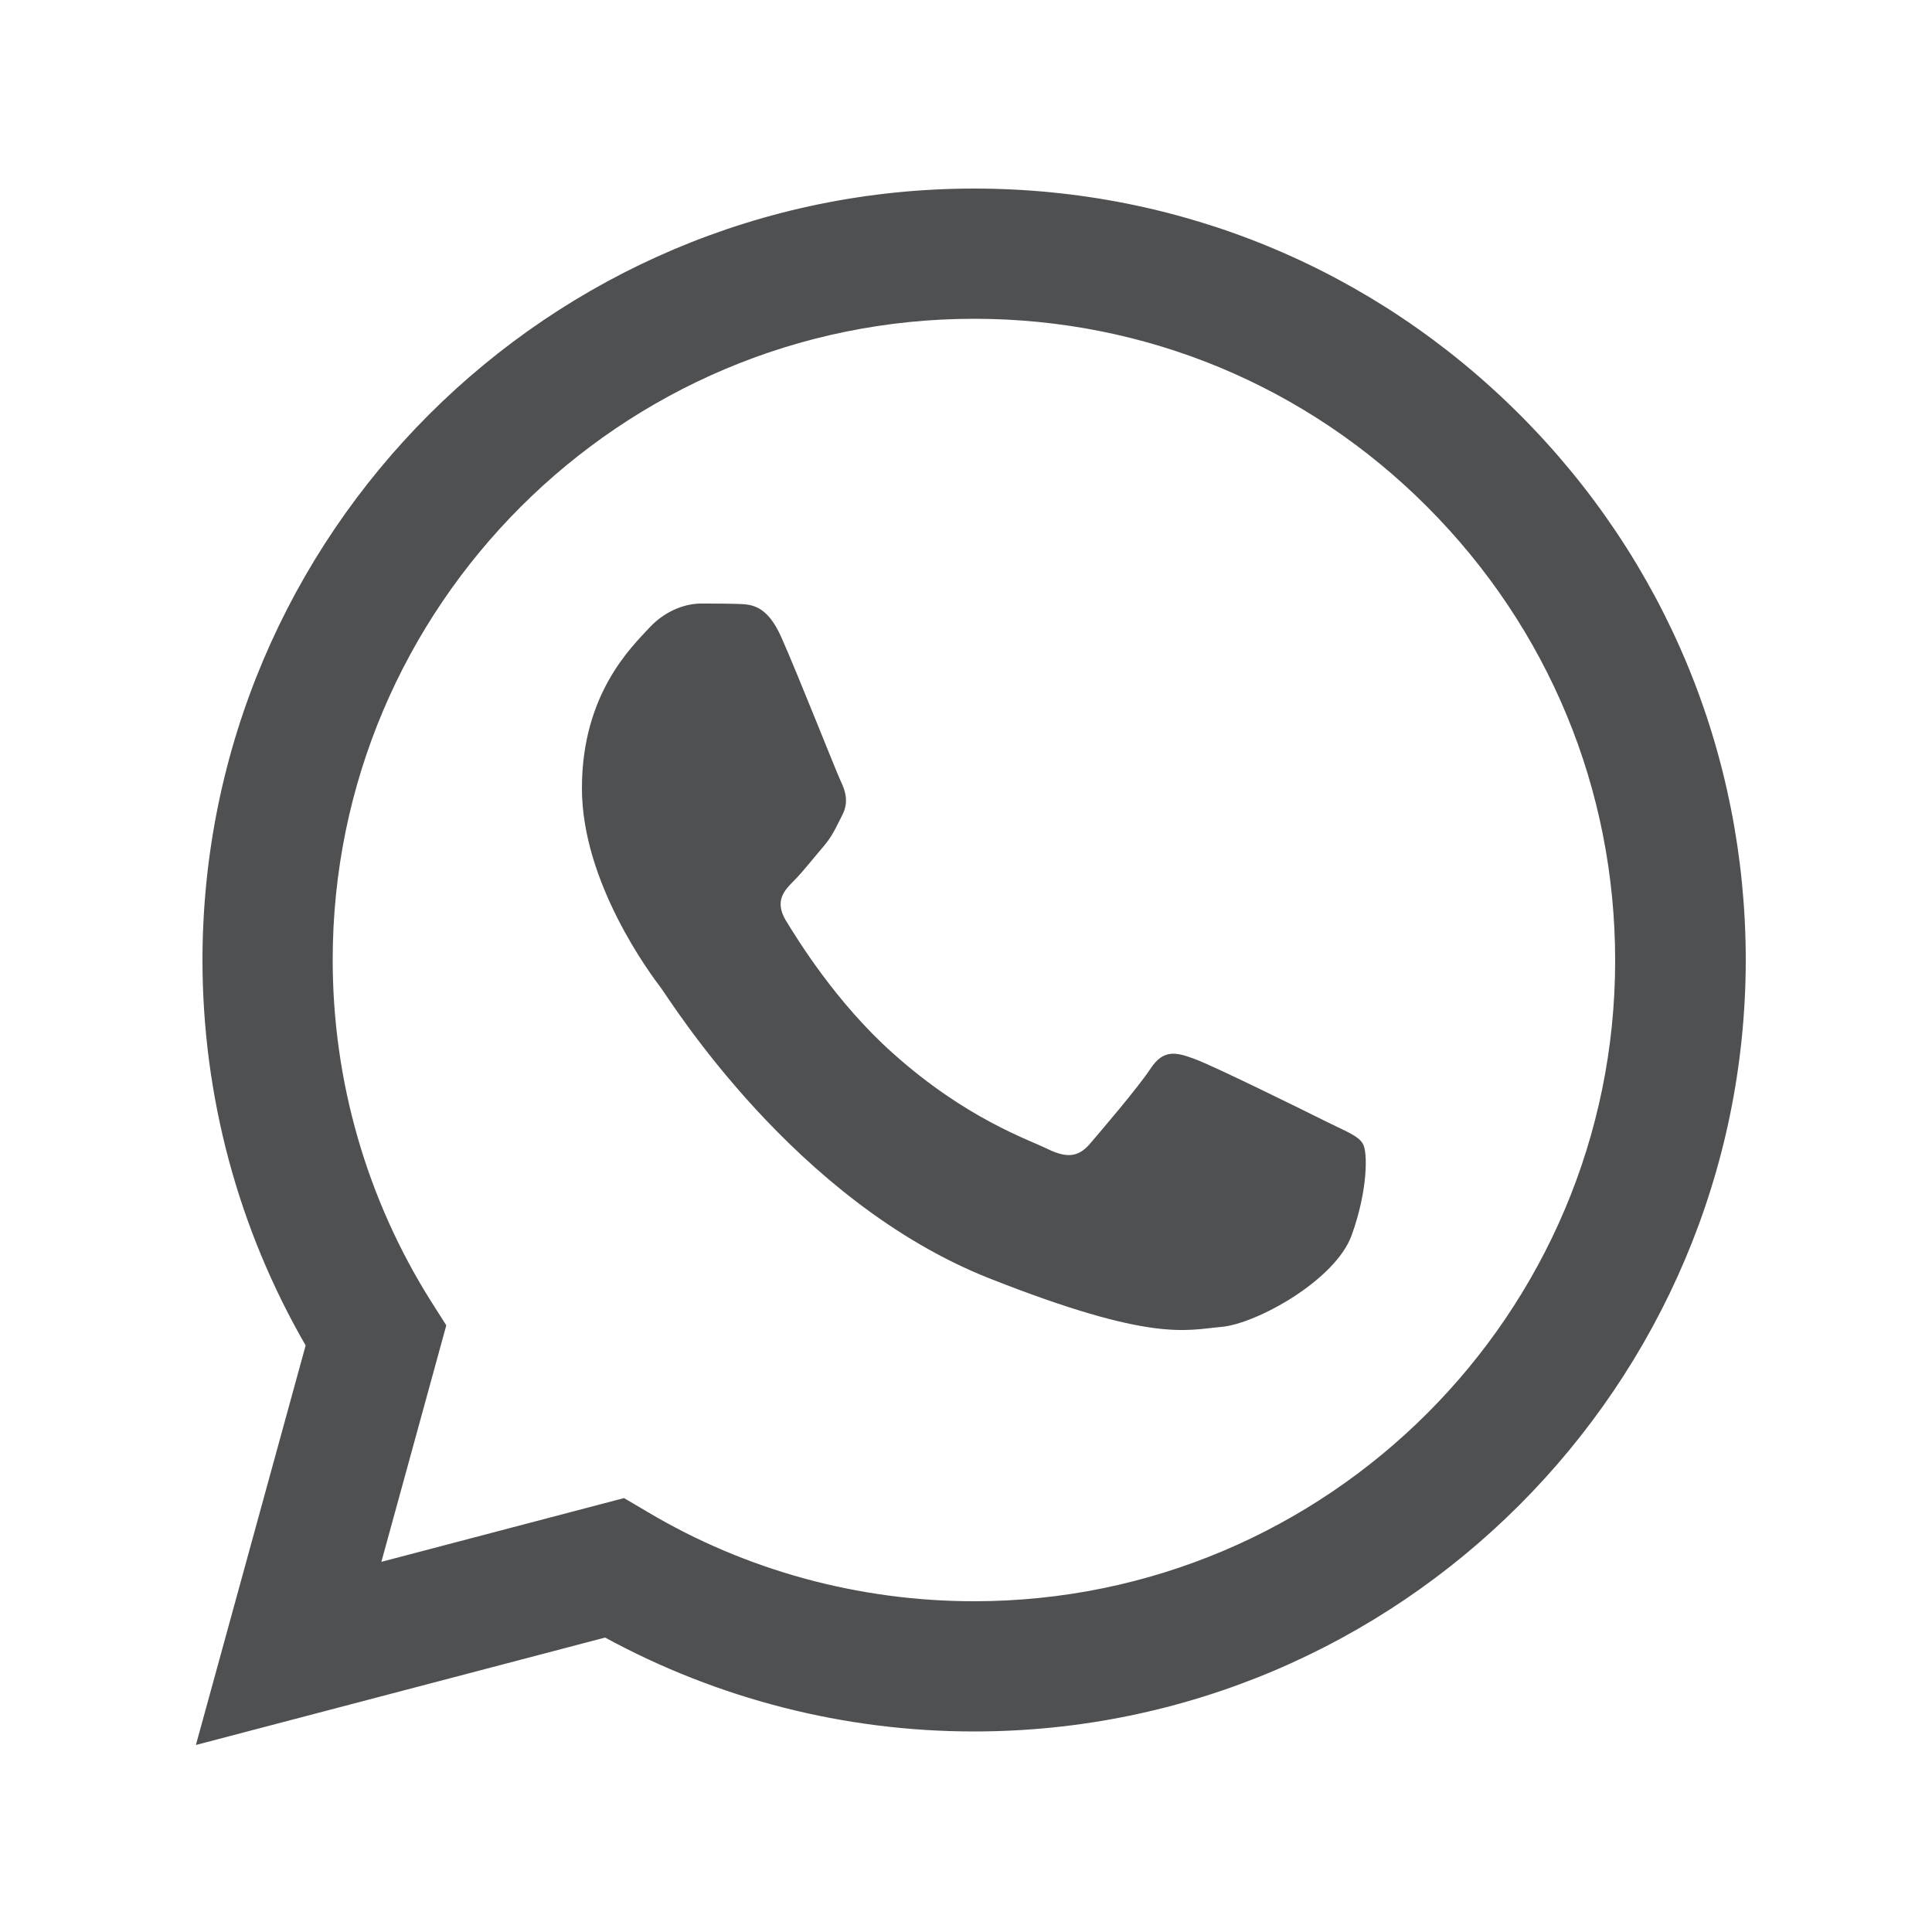 <?xml version="1.0" encoding="utf-8"?>
<!-- Generator: Adobe Illustrator 23.0.3, SVG Export Plug-In . SVG Version: 6.00 Build 0)  -->
<svg version="1.1" id="Camada_1" xmlns="http://www.w3.org/2000/svg" xmlns:xlink="http://www.w3.org/1999/xlink" x="0px" y="0px"
	 viewBox="0 0 500 500" style="enable-background:new 0 0 500 500;" xml:space="preserve">
<style type="text/css">
	.st0{display:none;fill:#FFFFFF;}
	.st1{display:none;}
	.st2{display:inline;fill:#FFFFFF;}
	.st3{display:none;fill:#E0E0E0;}
	.st4{display:inline;}
	.st5{fill:url(#SVGID_1_);}
	.st6{fill-rule:evenodd;clip-rule:evenodd;fill:#4F5052;}
	.st7{fill:#4F5052;}
</style>
<path class="st0" d="M435.1,42H64.9c-12.7,0-23,10.3-23,23v370.2c0,12.7,10.3,23,23,23h199.3V296.9H210v-62.8h54.2v-46.3
	c0-53.7,32.8-83,80.8-83c23,0,42.7,1.7,48.5,2.5v56.2h-33.3c-26.1,0-31.1,12.4-31.1,30.6v40.1h62.2l-8.1,62.8h-54.1v161h106
	c12.7,0,22.9-10.3,22.9-23V64.9C458,52.2,447.8,42,435.1,42z"/>
<g class="st1">
	<path class="st2" d="M248,81.1c55,0,61.5,0.2,83.3,1.2c20.1,0.9,31,4.3,38.3,7.1c9.6,3.7,16.5,8.2,23.7,15.4s11.7,14.1,15.4,23.7
		c2.8,7.3,6.2,18.2,7.1,38.3c1,21.7,1.2,28.2,1.2,83.3s-0.2,61.5-1.2,83.3c-0.9,20.1-4.3,31-7.1,38.3c-3.7,9.6-8.2,16.5-15.4,23.7
		s-14.1,11.7-23.7,15.4c-7.3,2.8-18.2,6.2-38.3,7.1c-21.7,1-28.2,1.2-83.3,1.2s-61.5-0.2-83.3-1.2c-20.1-0.9-31-4.3-38.3-7.1
		c-9.6-3.7-16.5-8.2-23.7-15.4S91,381.3,87.3,371.7c-2.8-7.3-6.2-18.2-7.1-38.3c-1-21.7-1.2-28.2-1.2-83.3s0.2-61.5,1.2-83.3
		c0.9-20.1,4.3-31,7.1-38.3c3.7-9.6,8.2-16.5,15.4-23.7s14.1-11.7,23.7-15.4c7.3-2.8,18.2-6.2,38.3-7.1
		C186.5,81.3,193,81.1,248,81.1 M248,43.9c-56,0-63,0.2-85,1.2c-21.9,1-36.9,4.5-50,9.6C99.5,60,88,67.1,76.5,78.5
		S58,101.5,52.8,115c-5.1,13.1-8.6,28.1-9.6,50c-1,22-1.2,29-1.2,85s0.2,63,1.2,85c1,21.9,4.5,36.9,9.6,50
		c5.3,13.5,12.3,25,23.8,36.5C88,432.9,99.5,440,113,445.2c13.1,5.1,28.1,8.6,50,9.6c22,1,29,1.2,85,1.2s63-0.2,85-1.2
		c21.9-1,36.9-4.5,50-9.6c13.6-5.3,25-12.3,36.5-23.8C431,410,438,398.5,443.3,385c5.1-13.1,8.6-28.1,9.6-50c1-22,1.2-29,1.2-85
		s-0.2-63-1.2-85c-1-21.9-4.5-36.9-9.6-50c-5.3-13.6-12.3-25-23.8-36.5C408,67.1,396.6,60,383,54.8c-13.1-5.1-28.1-8.6-50-9.6
		C311,44.2,304,43.9,248,43.9z M248,144.2c-58.4,0-105.8,47.4-105.8,105.8S189.6,355.8,248,355.8S353.8,308.4,353.8,250
		S306.5,144.2,248,144.2z M248,318.7c-37.9,0-68.7-30.8-68.7-68.7s30.8-68.7,68.7-68.7s68.7,30.8,68.7,68.7S286,318.7,248,318.7z
		 M382.7,140c0,13.7-11.1,24.7-24.7,24.7c-13.7,0-24.7-11.1-24.7-24.7s11.1-24.7,24.7-24.7C371.7,115.3,382.7,126.3,382.7,140z"/>
</g>
<path class="st3" d="M395,107.9c-38.1-38.2-88.9-59.2-142.9-59.2c-111.3,0-201.9,90.6-202,201.9c0,35.6,9.3,70.3,27,101L48.4,456.2
	l107.1-28.1c29.5,16.1,62.7,24.6,96.5,24.6h0.1l0,0c111.3,0,201.9-90.6,202-201.9C454.1,196.8,433.1,146.1,395,107.9L395,107.9z
	 M252.1,418.6L252.1,418.6c-30.2,0-59.7-8.1-85.5-23.4l-6.1-3.6L97,408.3l17-61.9l-4-6.3c-16.8-26.7-25.7-57.6-25.7-89.3
	c0-92.5,75.3-167.8,168-167.8c44.8,0,87,17.5,118.7,49.2s49.1,73.9,49.1,118.7C419.9,343.3,344.6,418.6,252.1,418.6z"/>
<g class="st1">
	<g class="st4">
		
			<linearGradient id="SVGID_1_" gradientUnits="userSpaceOnUse" x1="123.559" y1="216.368" x2="123.559" y2="25.806" gradientTransform="matrix(2.041 0 0 2.041 -0.96 3.036)">
			<stop  offset="0" style="stop-color:#20B038"/>
			<stop  offset="1" style="stop-color:#60D66A"/>
		</linearGradient>
		<path class="st5" d="M388.4,112.3C352,75.8,303.6,55.8,252,55.7c-106.2,0-192.7,86.4-192.8,192.7c0,34,8.9,67.1,25.7,96.3
			l-27.3,99.9l0,0l102.2-26.8c28.2,15.3,59.9,23.4,92.1,23.5h0.1c106.2,0,192.7-86.4,192.8-192.7
			C444.8,197.1,424.8,148.7,388.4,112.3z"/>
	</g>
</g>
<path class="st6" d="M202.2,164.9c-3.7-8.3-7.7-8.5-11.2-8.6c-2.9-0.1-6.2-0.1-9.6-0.1c-3.3,0-8.7,1.3-13.3,6.2
	c-4.6,5-17.5,17.1-17.5,41.6s17.9,48.3,20.4,51.6c2.5,3.3,34.5,55.3,85.2,75.3c42.1,16.6,50.7,13.3,59.9,12.5
	c9.1-0.8,29.5-12.1,33.7-23.7s4.2-21.6,2.9-23.7c-1.2-2.1-4.6-3.3-9.6-5.8S313.6,275.6,309,274c-4.6-1.7-7.9-2.5-11.2,2.5
	c-3.3,5-12.9,16.2-15.8,19.6c-2.9,3.3-5.8,3.7-10.8,1.3c-5-2.5-21.1-7.8-40.1-24.8c-14.8-13.2-24.8-29.6-27.8-34.5
	c-2.9-5-0.3-7.7,2.2-10.2c2.2-2.2,5-5.8,7.5-8.7s3.3-5,5-8.3s0.8-6.2-0.4-8.7S206.6,174.8,202.2,164.9L202.2,164.9z"/>
<path class="st7" d="M393.3,107.3c-37.7-37.7-87.8-58.5-141.2-58.5C142,48.8,52.5,138.3,52.4,248.4c0,35.2,9.2,69.5,26.7,99.8
	L50.7,451.6l105.9-27.8c29.2,15.9,62,24.3,95.4,24.3h0.1l0,0c110,0,199.6-89.6,199.7-199.6C451.8,195.2,431,145,393.3,107.3
	L393.3,107.3z M252.1,414.4L252.1,414.4c-29.9,0-59.1-8-84.5-23.1l-6.1-3.6l-62.8,16.5l16.8-61.2l-4-6.3
	c-16.6-26.4-25.4-56.9-25.4-88.3c0-91.5,74.5-165.9,166-165.9c44.3,0,86,17.3,117.3,48.7s48.6,73,48.6,117.4
	C418,340,343.6,414.4,252.1,414.4z"/>
</svg>
